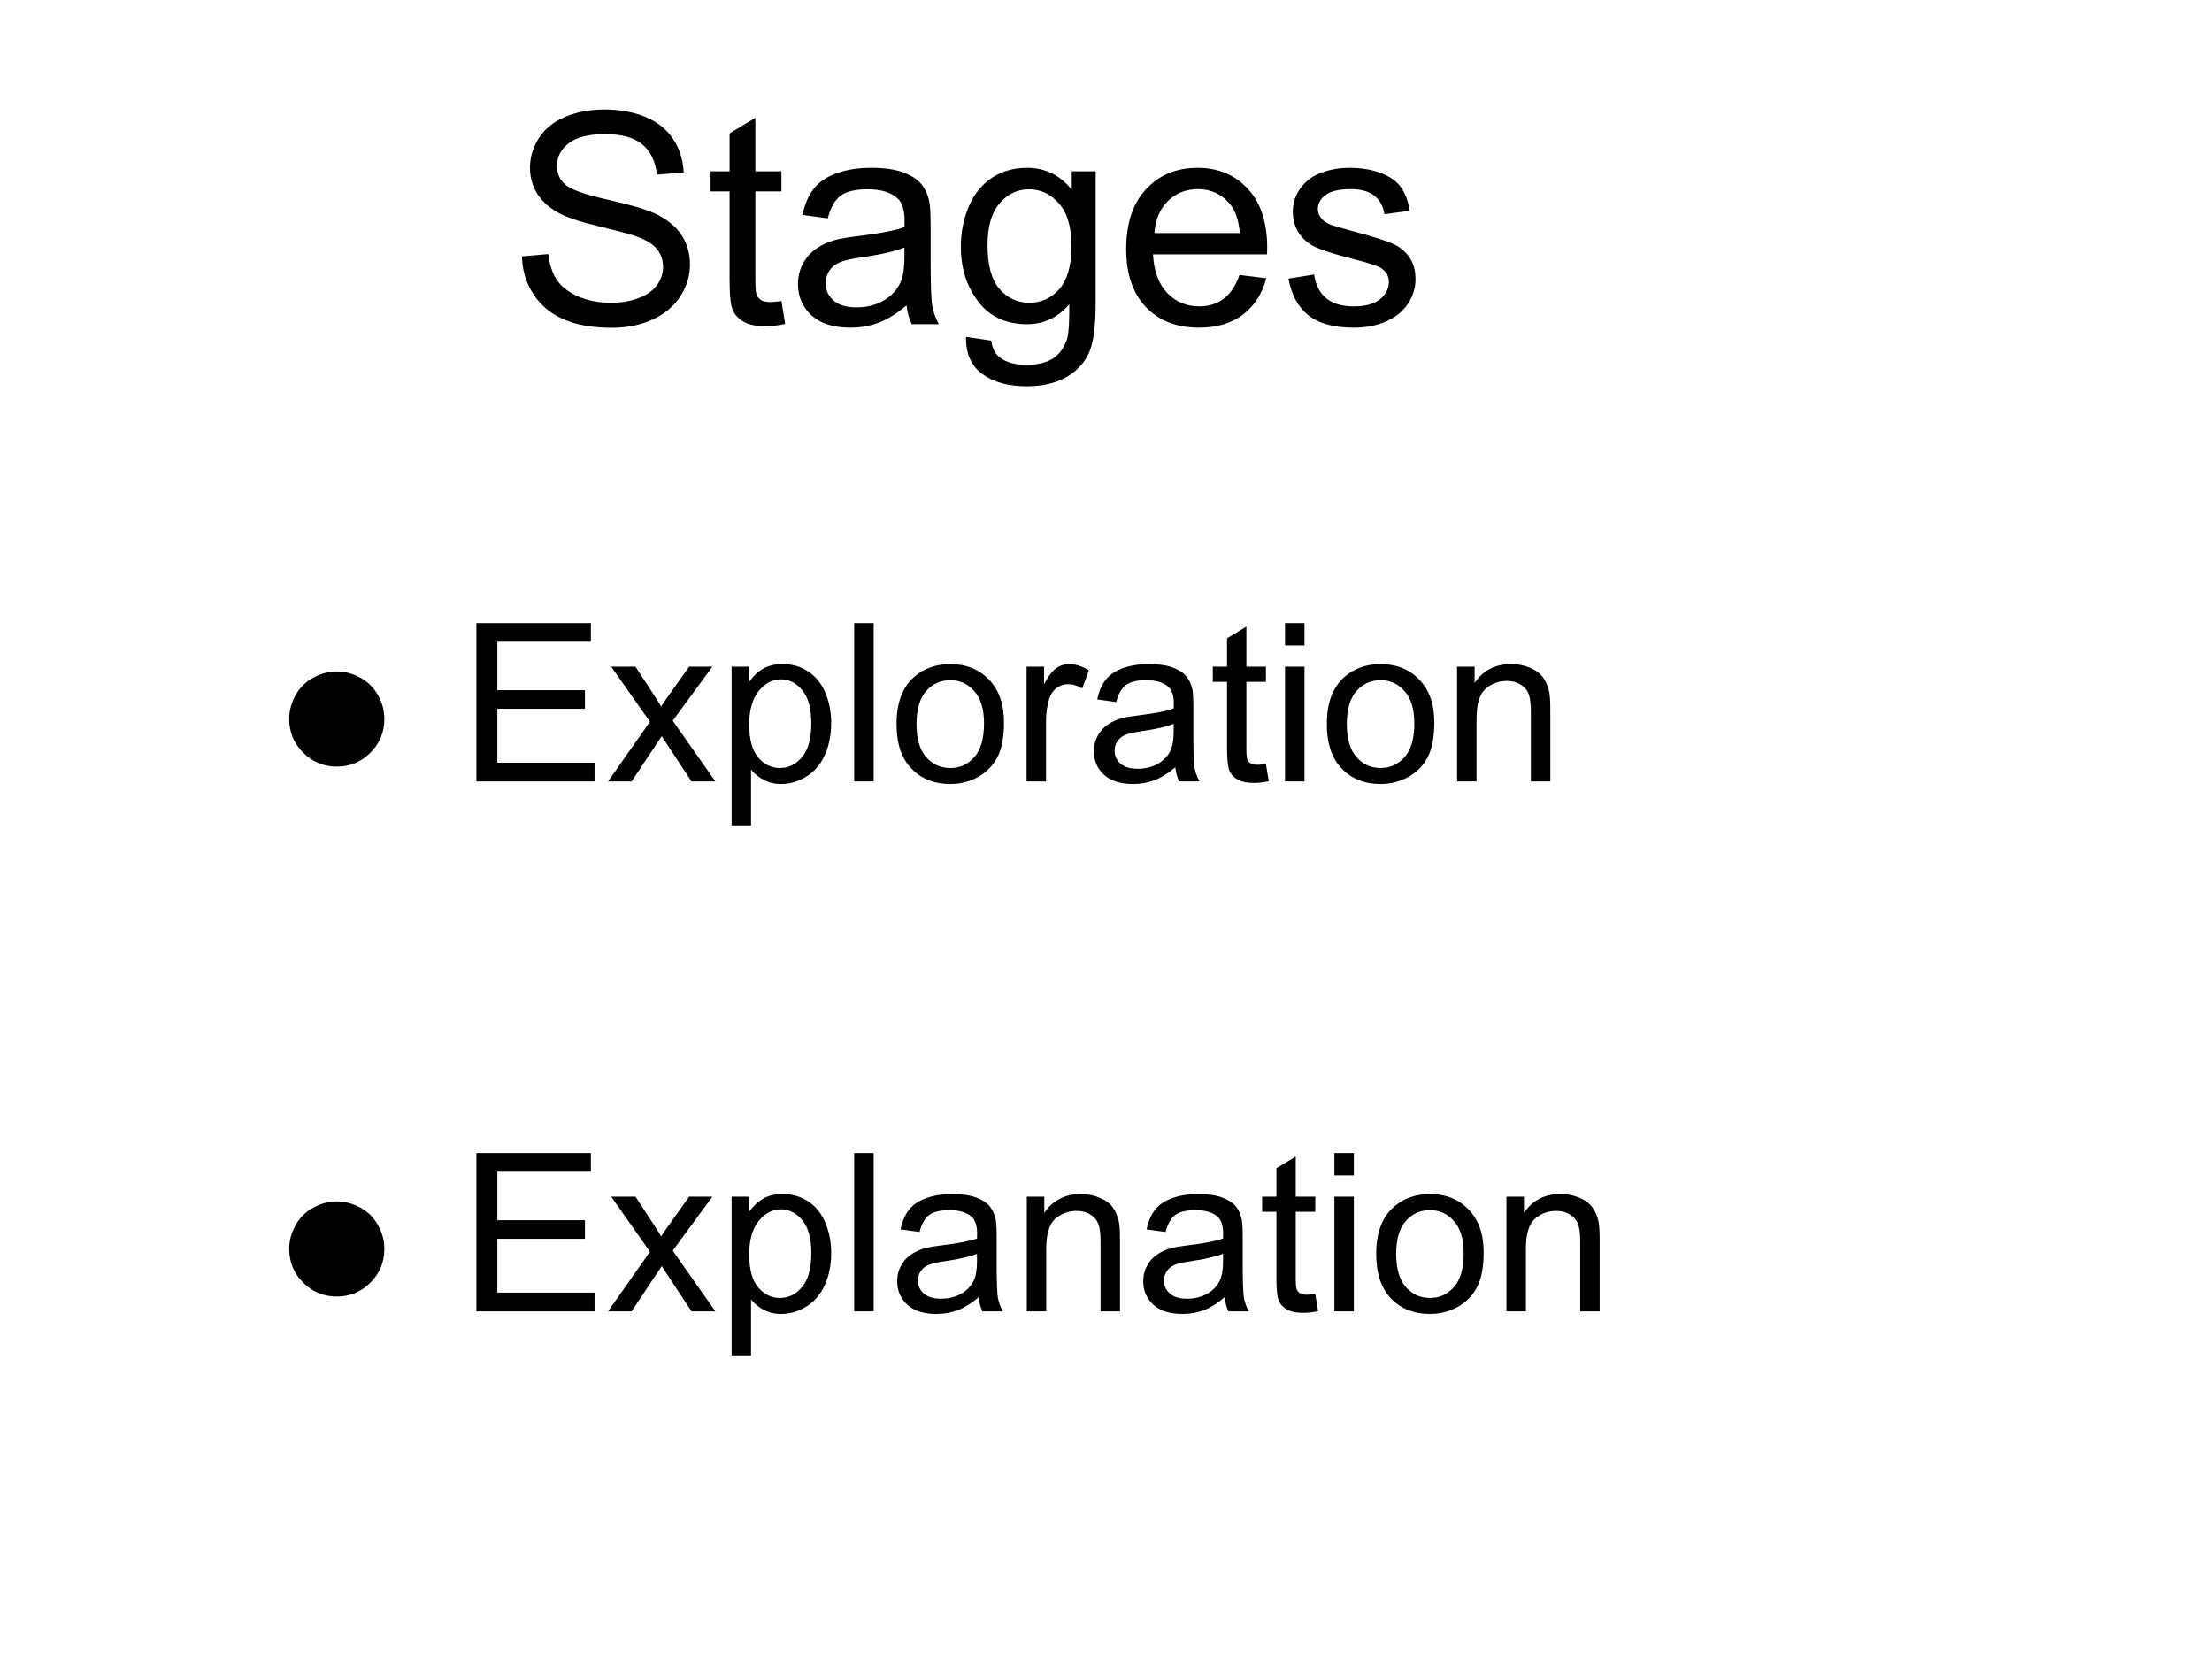 <?xml version="1.0" standalone="yes"?>

<svg version="1.1" viewBox="0.0 0.0 960.0 720.0" fill="none" stroke="none" stroke-linecap="square" stroke-miterlimit="10" xmlns="http://www.w3.org/2000/svg" xmlns:xlink="http://www.w3.org/1999/xlink"><clipPath id="p.0"><path d="m0 0l960.0 0l0 720.0l-960.0 0l0 -720.0z" clip-rule="nonzero"></path></clipPath><g clip-path="url(#p.0)"><path fill="#000000" fill-opacity="0.0" d="m0 0l960.0 0l0 720.0l-960.0 0z" fill-rule="nonzero"></path><path fill="#000000" fill-opacity="0.0" d="m211.764 8.827l628.472 0l0 189.134l-628.472 0z" fill-rule="nonzero"></path><path fill="#000000" d="m226.514 111.269l11.438 -1.0q0.812 6.875 3.781 11.281q2.969 4.406 9.219 7.125q6.25 2.719 14.063 2.719q6.938 0 12.25 -2.062q5.312 -2.062 7.906 -5.656q2.594 -3.594 2.594 -7.844q0 -4.312 -2.5 -7.531q-2.5 -3.219 -8.25 -5.406q-3.688 -1.438 -16.312 -4.469q-12.625 -3.031 -17.688 -5.719q-6.562 -3.438 -9.781 -8.531q-3.219 -5.094 -3.219 -11.406q0 -6.938 3.938 -12.969q3.938 -6.031 11.5 -9.156q7.562 -3.125 16.813 -3.125q10.188 0 17.969 3.281q7.781 3.281 11.969 9.656q4.188 6.375 4.5 14.438l-11.625 0.875q-0.938 -8.688 -6.344 -13.125q-5.406 -4.438 -15.969 -4.438q-11 0 -16.031 4.031q-5.031 4.031 -5.031 9.719q0 4.938 3.562 8.125q3.5 3.188 18.281 6.531q14.781 3.344 20.281 5.844q8.0 3.688 11.812 9.344q3.812 5.656 3.812 13.031q0 7.312 -4.188 13.781q-4.188 6.469 -12.031 10.062q-7.844 3.594 -17.656 3.594q-12.438 0 -20.844 -3.625q-8.406 -3.625 -13.188 -10.906q-4.781 -7.281 -5.031 -16.469zm112.625 19.375l1.625 9.938q-4.75 1.0 -8.5 1.0q-6.125 0 -9.5 -1.938q-3.375 -1.938 -4.75 -5.094q-1.375 -3.156 -1.375 -13.281l0 -38.188l-8.25 0l0 -8.75l8.25 0l0 -16.438l11.188 -6.75l0 23.188l11.312 0l0 8.75l-11.312 0l0 38.812q0 4.812 0.594 6.187q0.594 1.375 1.938 2.188q1.344 0.812 3.844 0.812q1.875 0 4.938 -0.438zm54.312 1.875q-6.25 5.312 -12.031 7.5q-5.781 2.188 -12.406 2.188q-10.938 0 -16.812 -5.344q-5.875 -5.344 -5.875 -13.656q0 -4.875 2.219 -8.906q2.219 -4.031 5.812 -6.469q3.594 -2.438 8.094 -3.688q3.312 -0.875 10.0 -1.688q13.625 -1.625 20.062 -3.875q0.062 -2.312 0.062 -2.938q0 -6.875 -3.188 -9.688q-4.312 -3.812 -12.812 -3.812q-7.938 0 -11.719 2.781q-3.781 2.781 -5.594 9.844l-11.0 -1.5q1.5 -7.062 4.938 -11.406q3.438 -4.344 9.938 -6.688q6.5 -2.344 15.062 -2.344q8.5 0 13.812 2.0q5.312 2.0 7.812 5.031q2.5 3.031 3.5 7.656q0.562 2.875 0.562 10.375l0 15.0q0 15.687 0.719 19.844q0.719 4.156 2.844 7.969l-11.75 0q-1.75 -3.5 -2.25 -8.188zm-0.938 -25.125q-6.125 2.5 -18.375 4.25q-6.938 1.0 -9.812 2.25q-2.875 1.25 -4.438 3.656q-1.562 2.406 -1.562 5.344q0 4.5 3.406 7.5q3.406 3.0 9.969 3.0q6.5 0 11.562 -2.844q5.062 -2.844 7.438 -7.781q1.812 -3.812 1.812 -11.25l0 -4.125zm26.75 38.812l10.938 1.625q0.688 5.062 3.812 7.375q4.188 3.125 11.438 3.125q7.812 0 12.062 -3.125q4.25 -3.125 5.75 -8.75q0.875 -3.438 0.812 -14.438q-7.375 8.688 -18.375 8.688q-13.688 0 -21.188 -9.875q-7.5 -9.875 -7.5 -23.687q0 -9.5 3.438 -17.531q3.438 -8.031 9.969 -12.406q6.531 -4.375 15.344 -4.375q11.75 0 19.375 9.5l0 -8.0l10.375 0l0 57.375q0 15.5 -3.156 21.969q-3.156 6.469 -10.0 10.219q-6.844 3.75 -16.844 3.75q-11.875 0 -19.188 -5.344q-7.312 -5.344 -7.062 -16.094zm9.312 -39.875q0 13.062 5.188 19.062q5.188 6 13.0 6q7.75 0 13.0 -5.969q5.25 -5.969 5.25 -18.719q0 -12.188 -5.406 -18.375q-5.406 -6.188 -13.031 -6.188q-7.5 0 -12.75 6.094q-5.25 6.094 -5.25 18.094zm109.375 13.0l11.625 1.438q-2.75 10.187 -10.188 15.812q-7.438 5.625 -19.0 5.625q-14.562 0 -23.094 -8.969q-8.531 -8.969 -8.531 -25.156q0 -16.75 8.625 -26.0q8.625 -9.25 22.375 -9.25q13.312 0 21.75 9.062q8.438 9.062 8.438 25.5q0 1.0 -0.062 3.0l-49.5 0q0.625 10.938 6.188 16.75q5.562 5.812 13.875 5.812q6.188 0 10.562 -3.25q4.375 -3.25 6.938 -10.375zm-36.938 -18.188l37.062 0q-0.75 -8.375 -4.25 -12.562q-5.375 -6.5 -13.938 -6.5q-7.75 0 -13.031 5.188q-5.281 5.188 -5.844 13.875zm58.188 19.75l11.125 -1.75q0.938 6.688 5.219 10.25q4.281 3.562 11.969 3.562q7.75 0 11.5 -3.156q3.75 -3.156 3.75 -7.406q0 -3.812 -3.312 -6.0q-2.312 -1.5 -11.5 -3.812q-12.375 -3.125 -17.156 -5.406q-4.781 -2.281 -7.25 -6.312q-2.469 -4.031 -2.469 -8.906q0 -4.438 2.031 -8.219q2.031 -3.781 5.531 -6.281q2.625 -1.938 7.156 -3.281q4.531 -1.344 9.719 -1.344q7.812 0 13.719 2.25q5.906 2.25 8.719 6.094q2.812 3.844 3.875 10.281l-11.0 1.5q-0.75 -5.125 -4.344 -8.0q-3.594 -2.875 -10.156 -2.875q-7.75 0 -11.062 2.562q-3.312 2.562 -3.312 6.0q0 2.188 1.375 3.938q1.375 1.812 4.312 3.0q1.688 0.625 9.938 2.875q11.938 3.188 16.656 5.219q4.719 2.031 7.406 5.906q2.688 3.875 2.688 9.625q0 5.625 -3.281 10.594q-3.281 4.969 -9.469 7.688q-6.188 2.719 -14.0 2.719q-12.938 0 -19.719 -5.375q-6.781 -5.375 -8.656 -15.937z" fill-rule="nonzero"></path><path fill="#000000" fill-opacity="0.0" d="m142.155 237.961l909.89 0l0 471.496l-909.89 0z" fill-rule="nonzero"></path><path fill="#000000" d="m146.186 291.402q5.156 0 10.125 2.672q4.969 2.672 7.734 7.641q2.766 4.969 2.766 10.312q0 8.578 -6.047 14.625q-6.047 6.047 -14.578 6.047q-8.578 0 -14.625 -6.047q-6.047 -6.047 -6.047 -14.625q0 -5.391 2.766 -10.328q2.766 -4.953 7.734 -7.625q4.969 -2.672 10.172 -2.672z" fill-rule="nonzero"></path><path fill="#000000" d="m206.749 339.121l0 -68.719l49.687 0l0 8.109l-40.594 0l0 21.047l38.016 0l0 8.062l-38.016 0l0 23.391l42.187 0l0 8.109l-51.281 0zm57.141 0l18.188 -25.875l-16.828 -23.906l10.547 0l7.641 11.672q2.156 3.328 3.469 5.578q2.062 -3.094 3.797 -5.484l8.391 -11.766l10.078 0l-17.203 23.438l18.516 26.344l-10.359 0l-10.219 -15.469l-2.719 -4.172l-13.078 19.641l-10.219 0zm53.625 19.078l0 -68.859l7.688 0l0 6.469q2.719 -3.797 6.141 -5.688q3.422 -1.906 8.297 -1.906q6.375 0 11.25 3.281q4.875 3.281 7.359 9.266q2.484 5.969 2.484 13.094q0 7.641 -2.75 13.766q-2.734 6.109 -7.969 9.375q-5.219 3.25 -10.984 3.25q-4.219 0 -7.578 -1.781q-3.344 -1.781 -5.5 -4.5l0 24.234l-8.438 0zm7.641 -43.688q0 9.609 3.891 14.203q3.891 4.594 9.422 4.594q5.625 0 9.625 -4.75q4.016 -4.766 4.016 -14.75q0 -9.516 -3.922 -14.25q-3.906 -4.734 -9.344 -4.734q-5.391 0 -9.547 5.047q-4.141 5.031 -4.141 14.641zm45.562 24.609l0 -68.719l8.438 0l0 68.719l-8.438 0zm18.375 -24.891q0 -13.828 7.688 -20.484q6.422 -5.531 15.656 -5.531q10.266 0 16.781 6.734q6.516 6.719 6.516 18.578q0 9.609 -2.891 15.125q-2.875 5.5 -8.391 8.547q-5.5 3.047 -12.016 3.047q-10.453 0 -16.906 -6.703q-6.438 -6.703 -6.438 -19.312zm8.672 0q0 9.562 4.172 14.328q4.172 4.75 10.5 4.75q6.281 0 10.453 -4.781q4.172 -4.781 4.172 -14.578q0 -9.234 -4.203 -13.984q-4.188 -4.766 -10.422 -4.766q-6.328 0 -10.5 4.734q-4.172 4.734 -4.172 14.297zm47.766 24.891l0 -49.781l7.594 0l0 7.547q2.906 -5.297 5.359 -6.984q2.469 -1.688 5.422 -1.688q4.266 0 8.672 2.719l-2.906 7.828q-3.094 -1.828 -6.188 -1.828q-2.766 0 -4.969 1.672q-2.203 1.656 -3.141 4.609q-1.406 4.5 -1.406 9.844l0 26.062l-8.438 0zm64.547 -6.141q-4.688 3.984 -9.031 5.625q-4.328 1.641 -9.297 1.641q-8.203 0 -12.609 -4.0q-4.406 -4.016 -4.406 -10.25q0 -3.656 1.656 -6.672q1.672 -3.031 4.359 -4.859q2.703 -1.828 6.078 -2.766q2.484 -0.656 7.5 -1.266q10.219 -1.219 15.047 -2.906q0.047 -1.734 0.047 -2.203q0 -5.156 -2.391 -7.266q-3.234 -2.859 -9.609 -2.859q-5.953 0 -8.797 2.094q-2.828 2.078 -4.188 7.375l-8.25 -1.125q1.125 -5.297 3.703 -8.547q2.578 -3.266 7.453 -5.016q4.875 -1.766 11.297 -1.766q6.375 0 10.359 1.5q3.984 1.5 5.859 3.781q1.875 2.266 2.625 5.734q0.422 2.156 0.422 7.781l0 11.25q0 11.766 0.531 14.891q0.547 3.109 2.141 5.969l-8.812 0q-1.312 -2.625 -1.688 -6.141zm-0.703 -18.844q-4.594 1.875 -13.781 3.188q-5.203 0.75 -7.359 1.688q-2.156 0.938 -3.328 2.75q-1.172 1.797 -1.172 4.0q0 3.375 2.547 5.625q2.562 2.25 7.484 2.25q4.875 0 8.672 -2.125q3.797 -2.141 5.578 -5.844q1.359 -2.859 1.359 -8.438l0 -3.094zm40.031 17.438l1.219 7.453q-3.562 0.75 -6.375 0.75q-4.594 0 -7.125 -1.453q-2.531 -1.453 -3.562 -3.812q-1.031 -2.375 -1.031 -9.969l0 -28.641l-6.188 0l0 -6.562l6.188 0l0 -12.328l8.391 -5.062l0 17.391l8.484 0l0 6.562l-8.484 0l0 29.109q0 3.609 0.438 4.641q0.453 1.031 1.453 1.641q1.016 0.609 2.891 0.609q1.406 0 3.703 -0.328zm8.297 -51.469l0 -9.703l8.438 0l0 9.703l-8.438 0zm0 59.016l0 -49.781l8.438 0l0 49.781l-8.438 0zm18.141 -24.891q0 -13.828 7.688 -20.484q6.422 -5.531 15.656 -5.531q10.266 0 16.781 6.734q6.516 6.719 6.516 18.578q0 9.609 -2.891 15.125q-2.875 5.5 -8.391 8.547q-5.5 3.047 -12.016 3.047q-10.453 0 -16.906 -6.703q-6.438 -6.703 -6.438 -19.312zm8.672 0q0 9.562 4.172 14.328q4.172 4.75 10.5 4.75q6.281 0 10.453 -4.781q4.172 -4.781 4.172 -14.578q0 -9.234 -4.203 -13.984q-4.188 -4.766 -10.422 -4.766q-6.328 0 -10.5 4.734q-4.172 4.734 -4.172 14.297zm47.859 24.891l0 -49.781l7.594 0l0 7.078q5.484 -8.203 15.844 -8.203q4.5 0 8.266 1.625q3.781 1.609 5.656 4.234q1.875 2.625 2.625 6.234q0.469 2.344 0.469 8.203l0 30.609l-8.438 0l0 -30.281q0 -5.156 -0.984 -7.703q-0.984 -2.562 -3.5 -4.078q-2.5 -1.531 -5.875 -1.531q-5.391 0 -9.312 3.422q-3.906 3.422 -3.906 12.984l0 27.188l-8.438 0z" fill-rule="nonzero"></path><path fill="#000000" d="m146.186 521.402q5.156 0 10.125 2.672q4.969 2.672 7.734 7.641q2.766 4.969 2.766 10.312q0 8.578 -6.047 14.625q-6.047 6.047 -14.578 6.047q-8.578 0 -14.625 -6.047q-6.047 -6.047 -6.047 -14.625q0 -5.391 2.766 -10.328q2.766 -4.953 7.734 -7.625q4.969 -2.672 10.172 -2.672z" fill-rule="nonzero"></path><path fill="#000000" d="m206.749 569.121l0 -68.719l49.687 0l0 8.109l-40.594 0l0 21.047l38.016 0l0 8.062l-38.016 0l0 23.391l42.187 0l0 8.109l-51.281 0zm57.141 0l18.188 -25.875l-16.828 -23.906l10.547 0l7.641 11.672q2.156 3.328 3.469 5.578q2.062 -3.094 3.797 -5.484l8.391 -11.766l10.078 0l-17.203 23.438l18.516 26.344l-10.359 0l-10.219 -15.469l-2.719 -4.172l-13.078 19.641l-10.219 0zm53.625 19.078l0 -68.859l7.688 0l0 6.469q2.719 -3.797 6.141 -5.688q3.422 -1.906 8.297 -1.906q6.375 0 11.25 3.281q4.875 3.281 7.359 9.266q2.484 5.969 2.484 13.094q0 7.641 -2.75 13.766q-2.734 6.109 -7.969 9.375q-5.219 3.25 -10.984 3.25q-4.219 0 -7.578 -1.781q-3.344 -1.781 -5.5 -4.5l0 24.234l-8.438 0zm7.641 -43.688q0 9.609 3.891 14.203q3.891 4.594 9.422 4.594q5.625 0 9.625 -4.75q4.016 -4.766 4.016 -14.75q0 -9.516 -3.922 -14.25q-3.906 -4.734 -9.344 -4.734q-5.391 0 -9.547 5.047q-4.141 5.031 -4.141 14.641zm45.562 24.609l0 -68.719l8.438 0l0 68.719l-8.438 0zm54.0 -6.141q-4.688 3.984 -9.031 5.625q-4.328 1.641 -9.297 1.641q-8.203 0 -12.609 -4.0q-4.406 -4.016 -4.406 -10.25q0 -3.656 1.656 -6.672q1.672 -3.031 4.359 -4.859q2.703 -1.828 6.078 -2.766q2.484 -0.656 7.5 -1.266q10.219 -1.219 15.047 -2.906q0.047 -1.734 0.047 -2.203q0 -5.156 -2.391 -7.266q-3.234 -2.859 -9.609 -2.859q-5.953 0 -8.797 2.094q-2.828 2.078 -4.188 7.375l-8.25 -1.125q1.125 -5.297 3.703 -8.547q2.578 -3.266 7.453 -5.016q4.875 -1.766 11.297 -1.766q6.375 0 10.359 1.5q3.984 1.5 5.859 3.781q1.875 2.266 2.625 5.734q0.422 2.156 0.422 7.781l0 11.25q0 11.766 0.531 14.891q0.547 3.109 2.141 5.969l-8.812 0q-1.312 -2.625 -1.688 -6.141zm-0.703 -18.844q-4.594 1.875 -13.781 3.188q-5.203 0.75 -7.359 1.688q-2.156 0.938 -3.328 2.75q-1.172 1.797 -1.172 4.0q0 3.375 2.547 5.625q2.562 2.25 7.484 2.25q4.875 0 8.672 -2.125q3.797 -2.141 5.578 -5.844q1.359 -2.859 1.359 -8.438l0 -3.094zm21.609 24.984l0 -49.781l7.594 0l0 7.078q5.484 -8.203 15.844 -8.203q4.5 0 8.266 1.625q3.781 1.609 5.656 4.234q1.875 2.625 2.625 6.234q0.469 2.344 0.469 8.203l0 30.609l-8.438 0l0 -30.281q0 -5.156 -0.984 -7.703q-0.984 -2.562 -3.5 -4.078q-2.5 -1.531 -5.875 -1.531q-5.391 0 -9.312 3.422q-3.906 3.422 -3.906 12.984l0 27.188l-8.438 0zm85.875 -6.141q-4.688 3.984 -9.031 5.625q-4.328 1.641 -9.297 1.641q-8.203 0 -12.609 -4.0q-4.406 -4.016 -4.406 -10.25q0 -3.656 1.656 -6.672q1.672 -3.031 4.359 -4.859q2.703 -1.828 6.078 -2.766q2.484 -0.656 7.5 -1.266q10.219 -1.219 15.047 -2.906q0.047 -1.734 0.047 -2.203q0 -5.156 -2.391 -7.266q-3.234 -2.859 -9.609 -2.859q-5.953 0 -8.797 2.094q-2.828 2.078 -4.188 7.375l-8.25 -1.125q1.125 -5.297 3.703 -8.547q2.578 -3.266 7.453 -5.016q4.875 -1.766 11.297 -1.766q6.375 0 10.359 1.5q3.984 1.5 5.859 3.781q1.875 2.266 2.625 5.734q0.422 2.156 0.422 7.781l0 11.25q0 11.766 0.531 14.891q0.547 3.109 2.141 5.969l-8.812 0q-1.312 -2.625 -1.688 -6.141zm-0.703 -18.844q-4.594 1.875 -13.781 3.188q-5.203 0.75 -7.359 1.688q-2.156 0.938 -3.328 2.75q-1.172 1.797 -1.172 4.0q0 3.375 2.547 5.625q2.562 2.25 7.484 2.25q4.875 0 8.672 -2.125q3.797 -2.141 5.578 -5.844q1.359 -2.859 1.359 -8.438l0 -3.094zm40.031 17.438l1.219 7.453q-3.562 0.75 -6.375 0.75q-4.594 0 -7.125 -1.453q-2.531 -1.453 -3.562 -3.812q-1.031 -2.375 -1.031 -9.969l0 -28.641l-6.188 0l0 -6.562l6.188 0l0 -12.328l8.391 -5.062l0 17.391l8.484 0l0 6.562l-8.484 0l0 29.109q0 3.609 0.438 4.641q0.453 1.031 1.453 1.641q1.016 0.609 2.891 0.609q1.406 0 3.703 -0.328zm8.297 -51.469l0 -9.703l8.438 0l0 9.703l-8.438 0zm0 59.016l0 -49.781l8.438 0l0 49.781l-8.438 0zm18.141 -24.891q0 -13.828 7.688 -20.484q6.422 -5.531 15.656 -5.531q10.266 0 16.781 6.734q6.516 6.719 6.516 18.578q0 9.609 -2.891 15.125q-2.875 5.5 -8.391 8.547q-5.5 3.047 -12.016 3.047q-10.453 0 -16.906 -6.703q-6.438 -6.703 -6.438 -19.312zm8.672 0q0 9.562 4.172 14.328q4.172 4.75 10.5 4.75q6.281 0 10.453 -4.781q4.172 -4.781 4.172 -14.578q0 -9.234 -4.203 -13.984q-4.188 -4.766 -10.422 -4.766q-6.328 0 -10.5 4.734q-4.172 4.734 -4.172 14.297zm47.859 24.891l0 -49.781l7.594 0l0 7.078q5.484 -8.203 15.844 -8.203q4.5 0 8.266 1.625q3.781 1.609 5.656 4.234q1.875 2.625 2.625 6.234q0.469 2.344 0.469 8.203l0 30.609l-8.438 0l0 -30.281q0 -5.156 -0.984 -7.703q-0.984 -2.562 -3.5 -4.078q-2.5 -1.531 -5.875 -1.531q-5.391 0 -9.312 3.422q-3.906 3.422 -3.906 12.984l0 27.188l-8.438 0z" fill-rule="nonzero"></path></g></svg>

